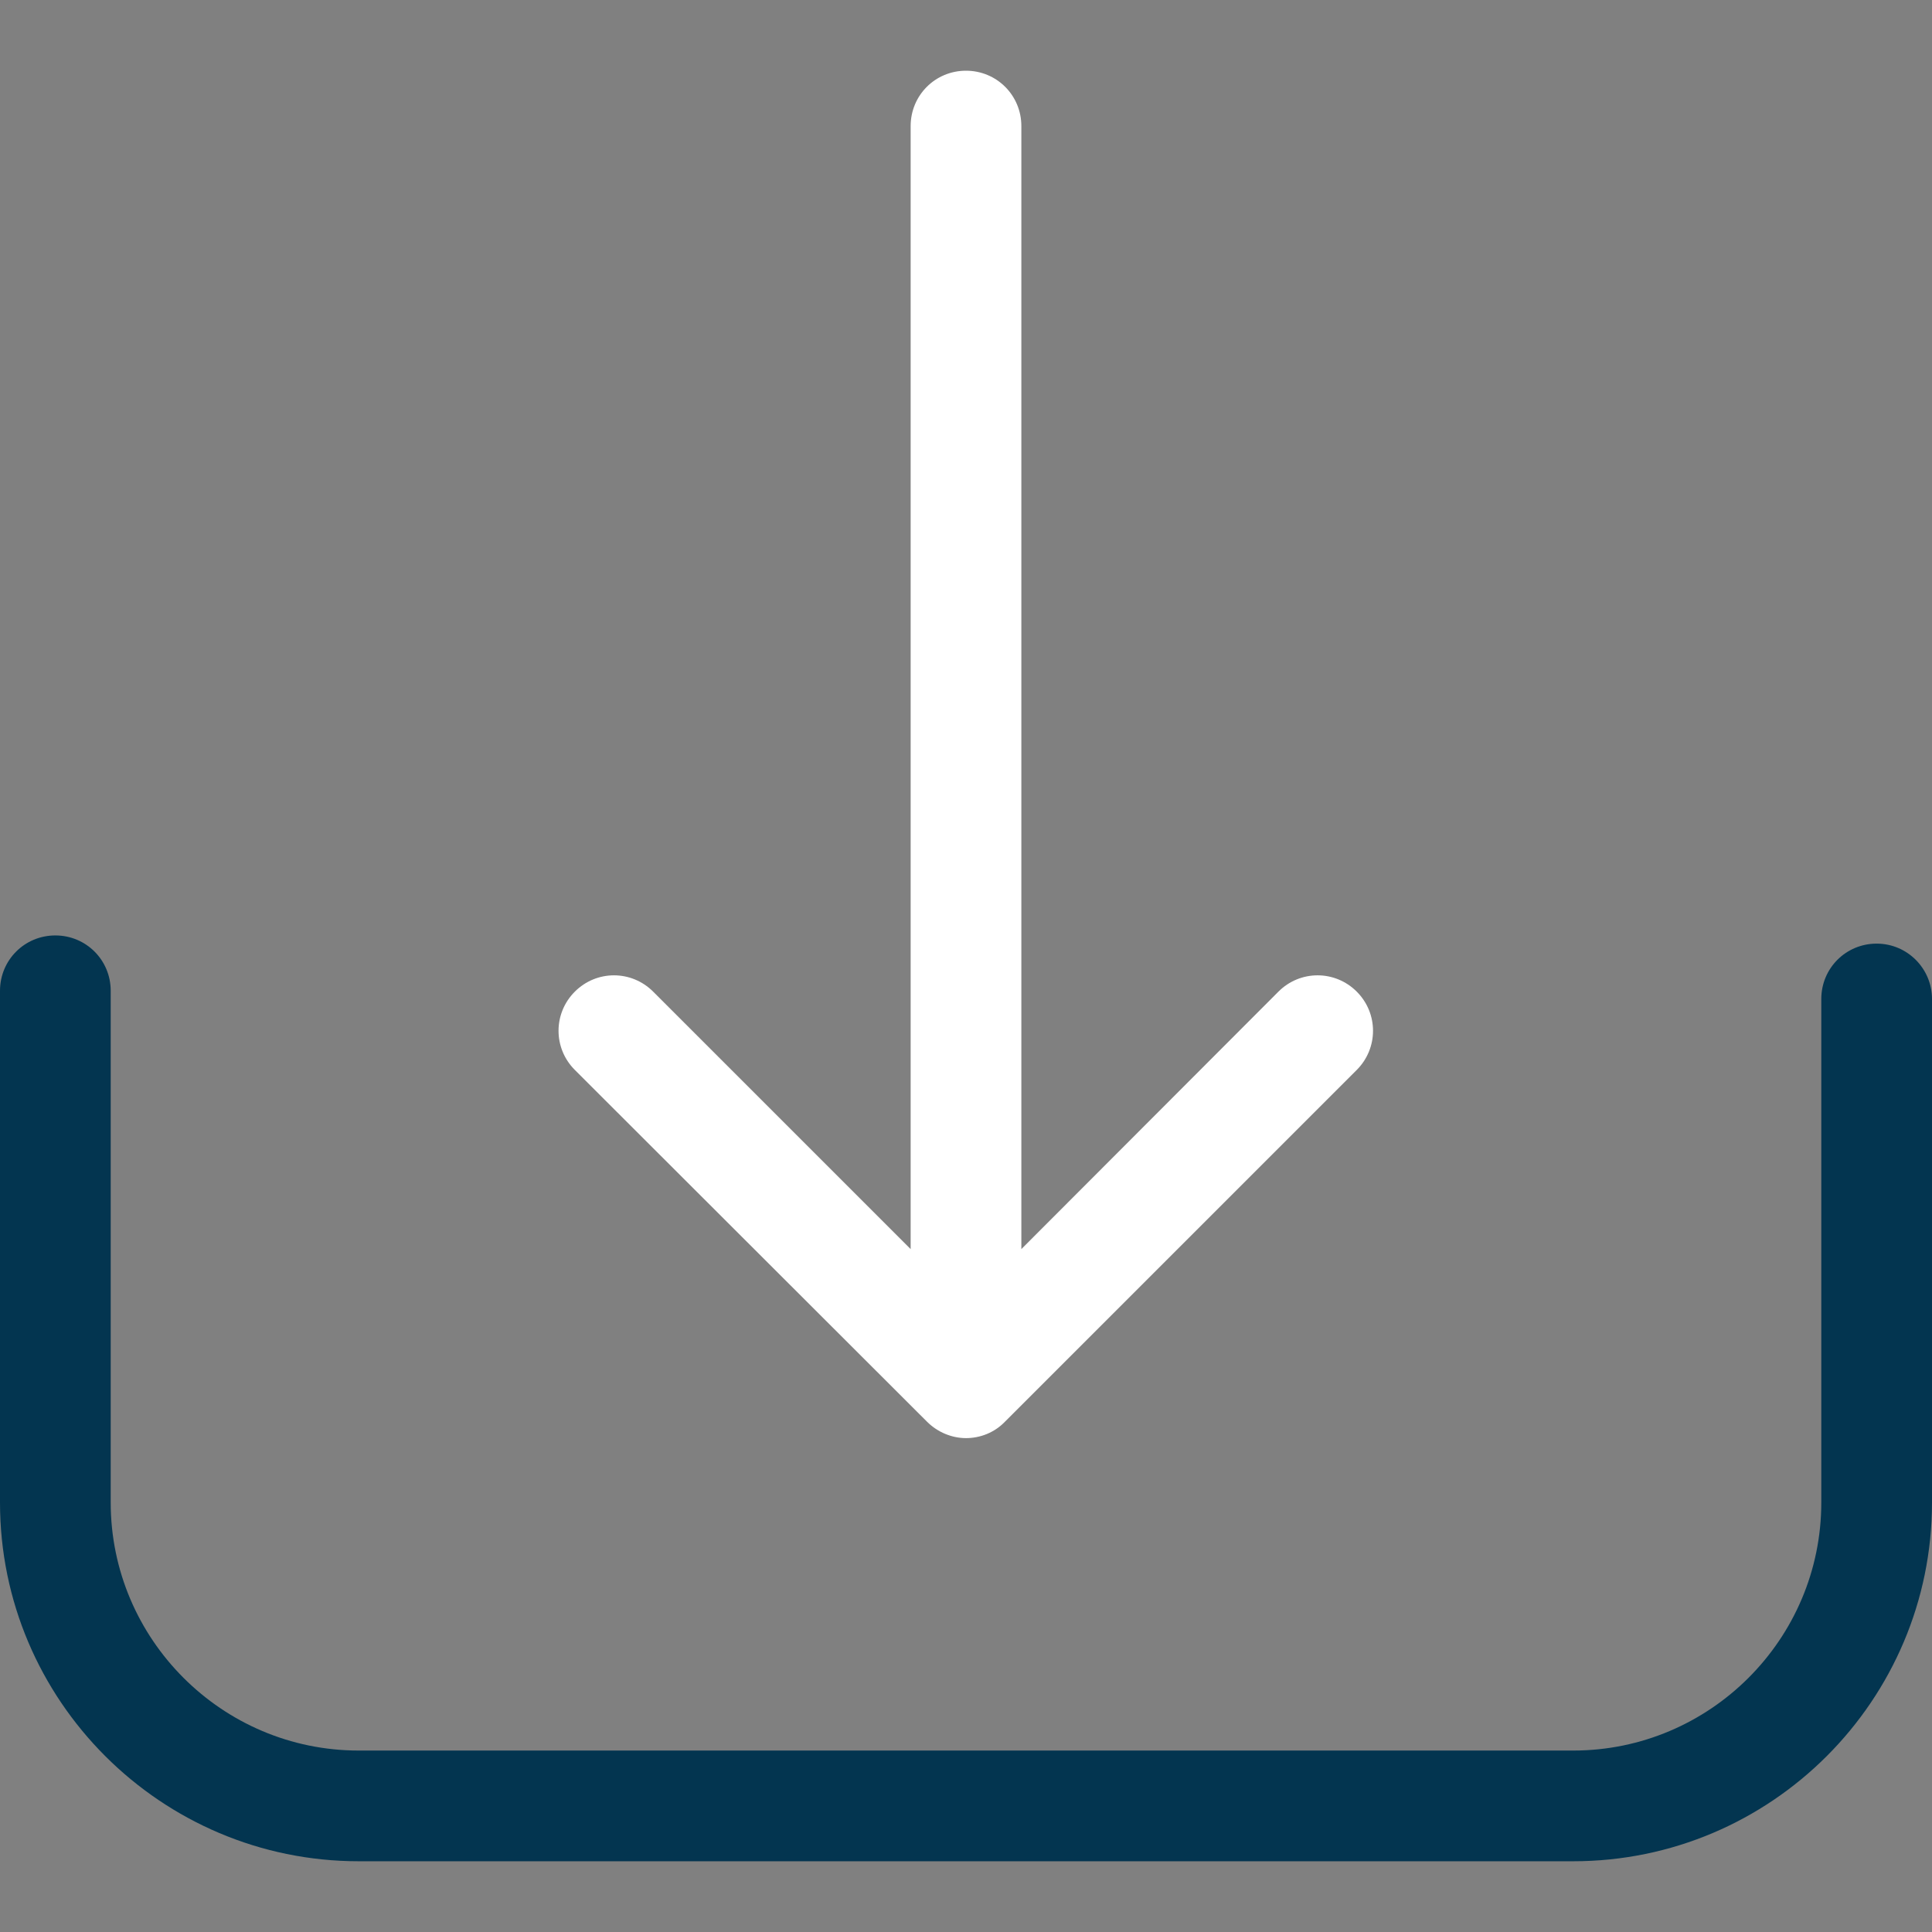 <svg width="60" height="60" viewBox="0 0 60 60" fill="none" xmlns="http://www.w3.org/2000/svg">
<rect x="0" y="0" width="60" height="60" fill="#808080" stroke="none"/>
<path d="M58.281 29.305C57.326 29.305 56.562 30.07 56.562 31.024V46.661C56.562 50.914 53.099 54.365 48.858 54.365H11.142C6.889 54.365 3.438 50.901 3.438 46.661V30.77C3.438 29.815 2.674 29.051 1.719 29.051C0.764 29.051 0 29.815 0 30.77V46.661C0 52.811 5.004 57.803 11.142 57.803H48.858C55.008 57.803 60 52.799 60 46.661V31.024C60 30.082 59.236 29.305 58.281 29.305Z" fill="#033550"/>
<path d="M28.79 44.153C29.121 44.484 29.567 44.662 30 44.662C30.433 44.662 30.878 44.497 31.209 44.153L42.135 33.228C42.809 32.553 42.809 31.471 42.135 30.796C41.46 30.121 40.377 30.121 39.703 30.796L31.719 38.792V3.915C31.719 2.96 30.955 2.196 30 2.196C29.045 2.196 28.281 2.96 28.281 3.915V38.792L20.284 30.796C19.609 30.121 18.527 30.121 17.852 30.796C17.177 31.471 17.177 32.553 17.852 33.228L28.79 44.153Z" fill="white"/>
</svg>
